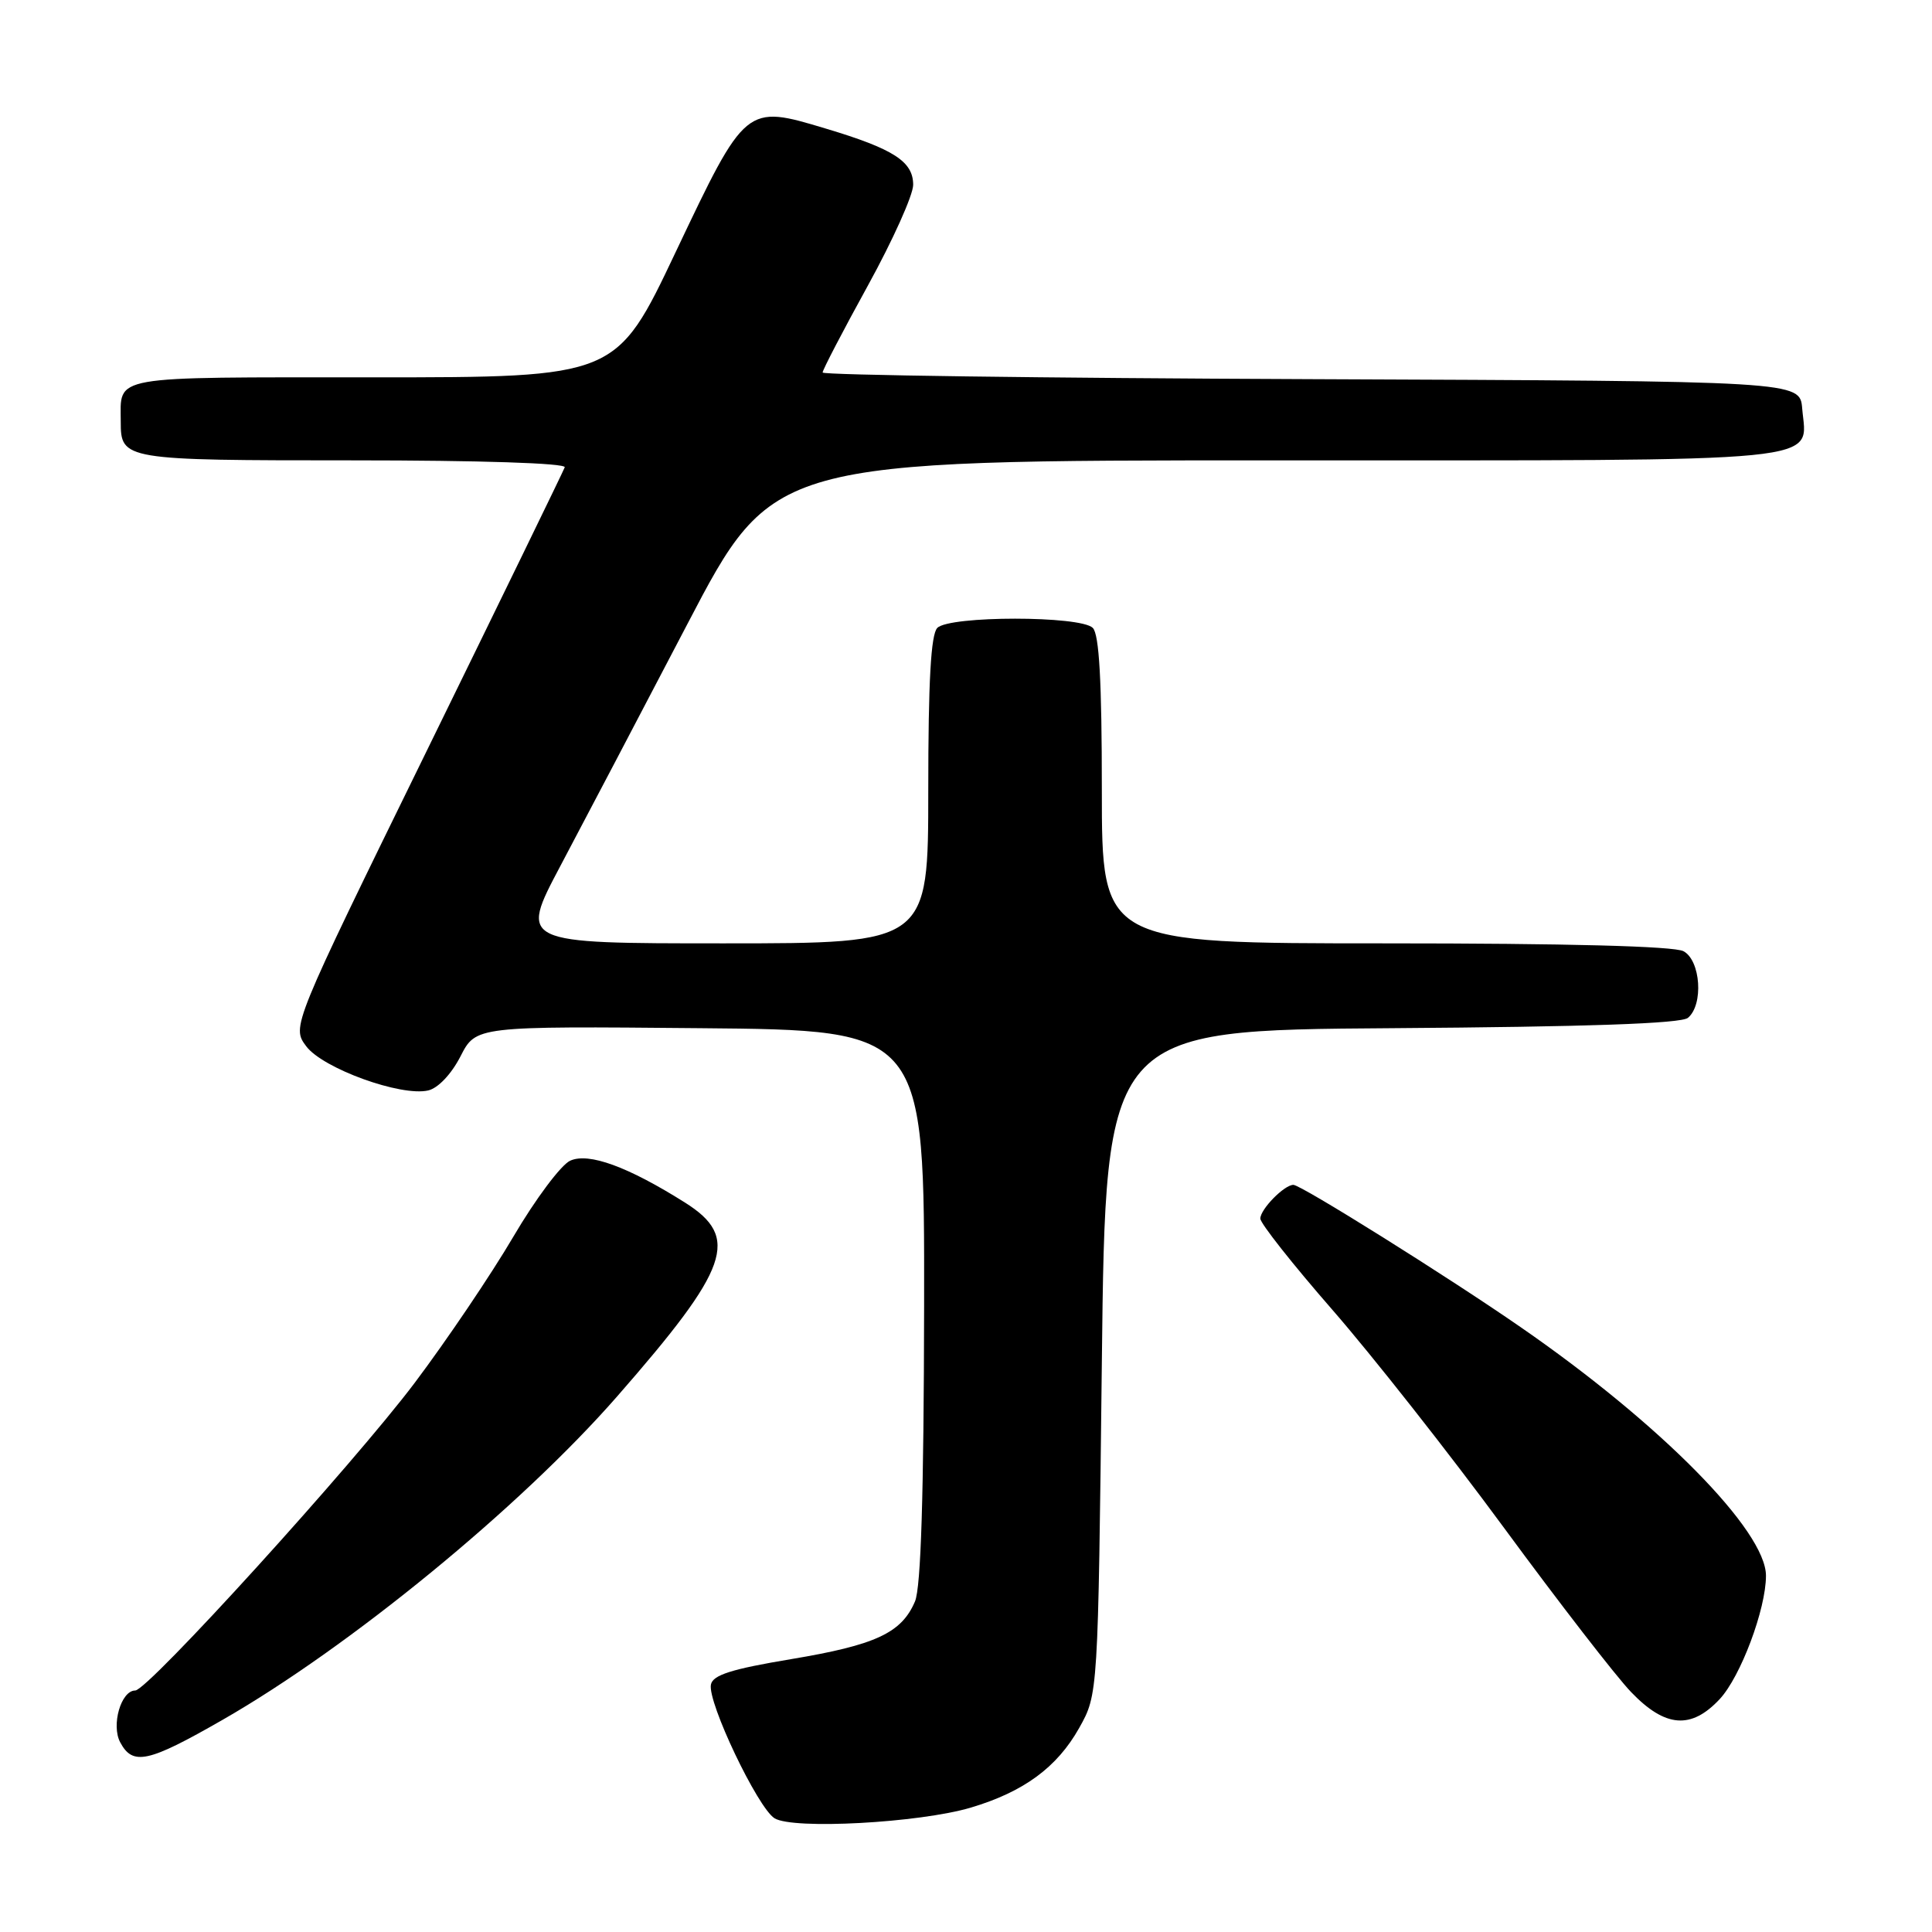 <?xml version="1.0" encoding="UTF-8" standalone="no"?>
<!DOCTYPE svg PUBLIC "-//W3C//DTD SVG 1.1//EN" "http://www.w3.org/Graphics/SVG/1.1/DTD/svg11.dtd" >
<svg xmlns="http://www.w3.org/2000/svg" xmlns:xlink="http://www.w3.org/1999/xlink" version="1.1" viewBox="0 0 256 256">
 <g >
 <path fill="currentColor"
d=" M 128.63 239.52 C 135.65 237.43 140.07 234.18 143.00 228.96 C 145.50 224.50 145.50 224.50 146.00 180.50 C 146.50 136.50 146.50 136.50 184.41 136.24 C 210.36 136.06 222.75 135.63 223.66 134.87 C 225.75 133.13 225.35 127.26 223.07 126.04 C 221.83 125.37 207.55 125.00 183.57 125.00 C 146.00 125.00 146.00 125.00 146.00 104.70 C 146.00 90.24 145.65 84.05 144.80 83.20 C 143.17 81.57 125.83 81.57 124.20 83.20 C 123.35 84.05 123.00 90.24 123.00 104.70 C 123.00 125.00 123.00 125.00 95.91 125.00 C 68.82 125.00 68.82 125.00 74.25 114.75 C 77.24 109.11 84.80 94.71 91.05 82.75 C 102.41 61.00 102.41 61.00 169.13 61.00 C 243.67 61.00 239.41 61.42 238.80 54.13 C 238.50 50.50 238.50 50.50 173.75 50.24 C 138.14 50.10 109.00 49.70 109.00 49.36 C 109.00 49.02 111.70 43.83 115.00 37.84 C 118.30 31.84 121.00 25.84 121.00 24.49 C 121.00 21.40 118.43 19.74 109.43 17.04 C 98.80 13.84 98.82 13.83 89.53 33.40 C 81.66 50.00 81.66 50.00 49.44 50.00 C 14.18 50.00 16.00 49.68 16.00 55.88 C 16.00 60.94 16.34 61.00 46.78 61.00 C 63.57 61.00 75.03 61.37 74.83 61.92 C 74.65 62.42 66.43 79.31 56.57 99.44 C 38.64 136.04 38.64 136.04 40.58 138.64 C 42.78 141.58 53.14 145.33 56.74 144.49 C 58.06 144.18 59.81 142.32 61.02 139.97 C 63.06 135.97 63.06 135.97 92.78 136.24 C 122.50 136.50 122.50 136.50 122.45 173.00 C 122.41 198.18 122.03 210.34 121.24 212.20 C 119.46 216.38 116.03 217.97 104.85 219.84 C 96.92 221.16 94.44 221.95 94.20 223.22 C 93.74 225.57 100.40 239.54 102.63 240.93 C 105.08 242.45 121.81 241.54 128.63 239.52 Z  M 29.49 227.89 C 46.32 218.24 68.93 199.71 81.75 185.06 C 96.69 167.98 98.10 163.98 90.77 159.35 C 83.21 154.59 78.00 152.68 75.55 153.80 C 74.34 154.35 70.95 158.88 68.02 163.87 C 65.09 168.86 59.21 177.57 54.96 183.22 C 46.87 193.97 19.60 224.00 17.92 224.00 C 16.04 224.00 14.71 228.59 15.93 230.87 C 17.60 234.00 19.62 233.55 29.49 227.89 Z  M 227.87 225.14 C 230.64 222.17 234.00 213.22 234.00 208.79 C 234.00 202.84 220.01 188.65 201.50 175.86 C 191.84 169.17 172.39 157.00 171.38 157.00 C 170.17 157.00 167.00 160.23 167.00 161.47 C 167.00 162.10 171.30 167.54 176.55 173.56 C 181.80 179.58 192.04 192.58 199.30 202.46 C 206.56 212.34 214.13 222.13 216.13 224.21 C 220.65 228.92 224.09 229.19 227.87 225.14 Z "/>
</g>
</svg>